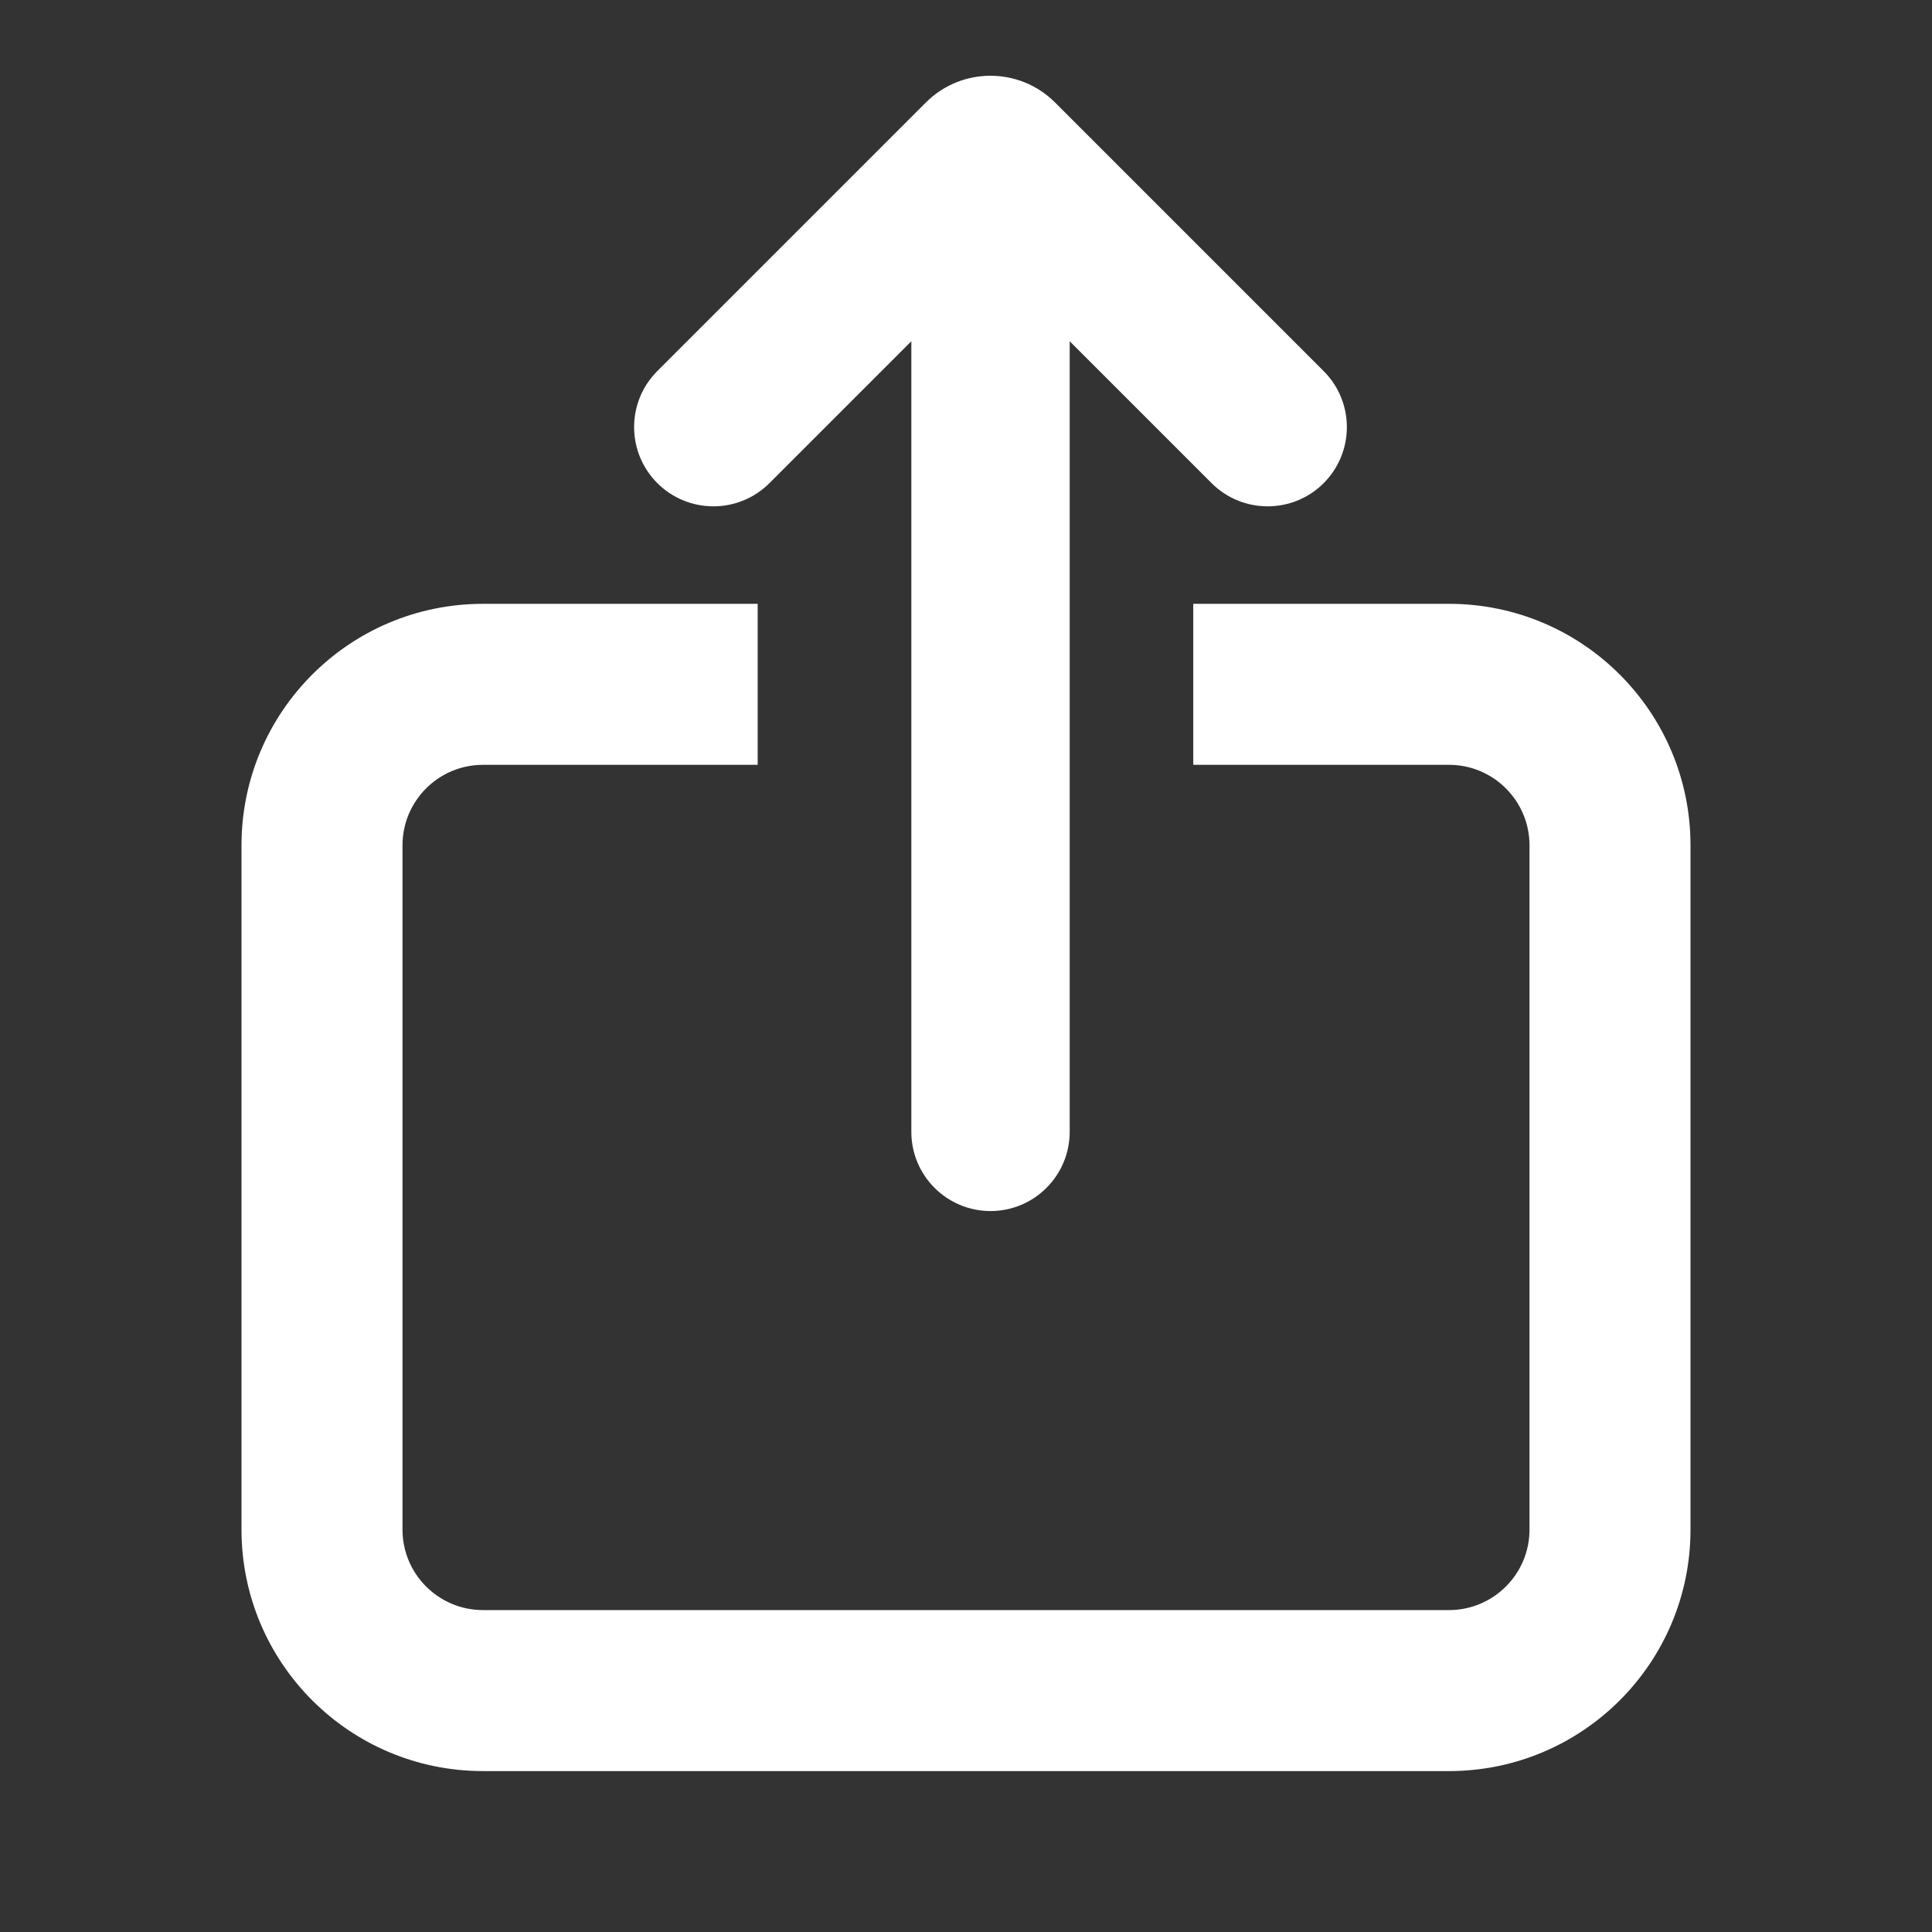 <svg width="24" height="24" viewBox="0 0 24 24" fill="none" xmlns="http://www.w3.org/2000/svg">
<rect x="0" y="0" width="24" height="24" fill="#333333" stroke="none"/>
<path fill-rule="evenodd" clip-rule="evenodd" d="M11.501 1.274C11.944 0.83 12.664 0.83 13.107 1.274L16.443 4.61C16.827 4.994 16.827 5.616 16.444 6.001C16.06 6.386 15.436 6.386 15.051 6.002L13.288 4.239V14.06C13.288 14.603 12.848 15.044 12.305 15.044C11.761 15.044 11.321 14.603 11.321 14.06V4.239L9.558 6.002C9.173 6.386 8.55 6.386 8.165 6.001C7.781 5.616 7.781 4.993 8.166 4.609L11.501 1.274ZM5 10.501C5 9.949 5.448 9.501 6 9.501H9.412V7.501H6C4.343 7.501 3 8.844 3 10.501V19.001C3 20.658 4.343 22.001 6 22.001H18C19.657 22.001 21 20.658 21 19.001V10.501C21 8.844 19.657 7.501 18 7.501H14.823V9.501H18C18.552 9.501 19 9.949 19 10.501V19.001C19 19.553 18.552 20.001 18 20.001H6C5.448 20.001 5 19.553 5 19.001V10.501Z" fill="white"/>
</svg>
